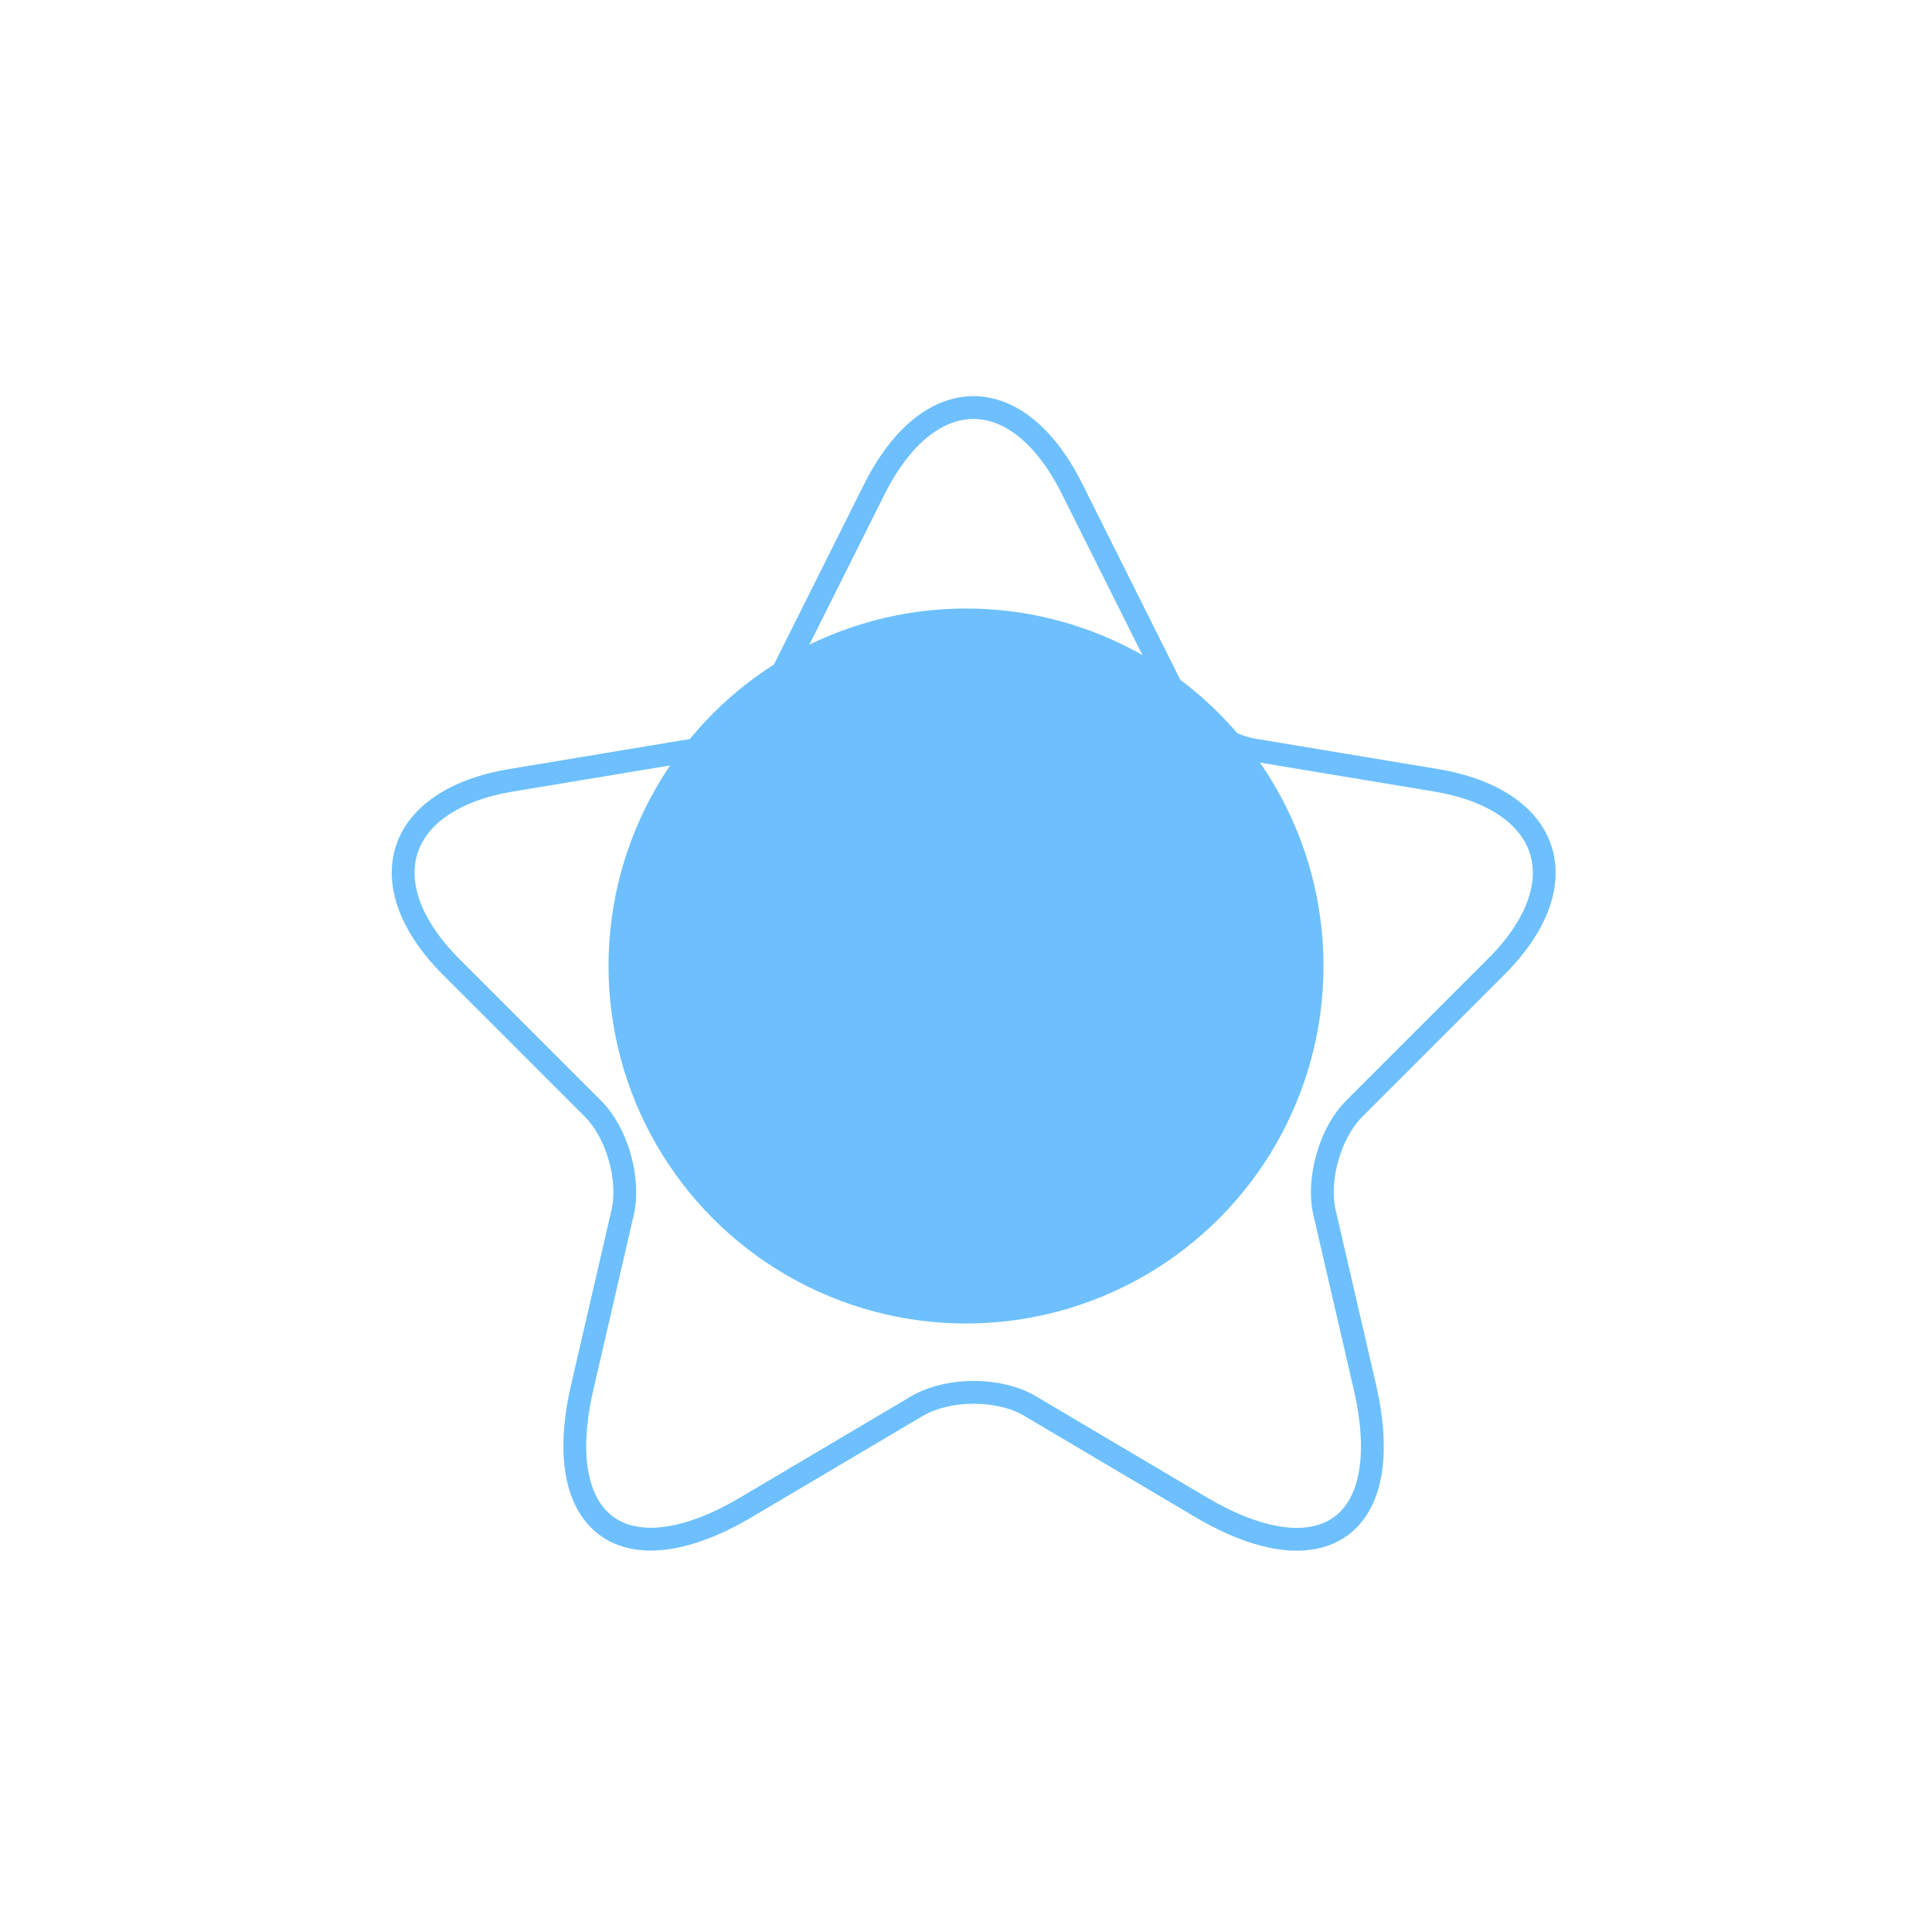 <svg width="127" height="127" viewBox="0 0 127 127" fill="none" xmlns="http://www.w3.org/2000/svg">
<path d="M70.486 32.163L77.086 45.363C77.986 47.2 80.386 48.963 82.411 49.3L94.373 51.288C102.023 52.563 103.823 58.113 98.311 63.588L89.011 72.888C87.436 74.463 86.573 77.5 87.061 79.675L89.723 91.188C91.823 100.3 86.986 103.825 78.923 99.063L67.711 92.425C65.686 91.225 62.348 91.225 60.286 92.425L49.073 99.063C41.048 103.825 36.173 100.263 38.273 91.188L40.936 79.675C41.423 77.5 40.561 74.463 38.986 72.888L29.686 63.588C24.211 58.113 25.973 52.563 33.623 51.288L45.586 49.3C47.573 48.963 49.973 47.2 50.873 45.363L57.473 32.163C61.073 25 66.923 25 70.486 32.163Z" stroke="#6DC0FD" stroke-width="1.5" stroke-linecap="round" stroke-linejoin="round"/>
<g filter="url(#filter0_f_866_17821)">
<circle cx="63.501" cy="63.5" r="23.5" fill="#6DC0FD"/>
</g>
<defs>
<filter id="filter0_f_866_17821" x="0" y="-3.8147e-06" width="127" height="127" filterUnits="userSpaceOnUse" color-interpolation-filters="sRGB">
<feFlood flood-opacity="0" result="BackgroundImageFix"/>
<feBlend mode="normal" in="SourceGraphic" in2="BackgroundImageFix" result="shape"/>
<feGaussianBlur stdDeviation="20" result="effect1_foregroundBlur_866_17821"/>
</filter>
</defs>
</svg>
